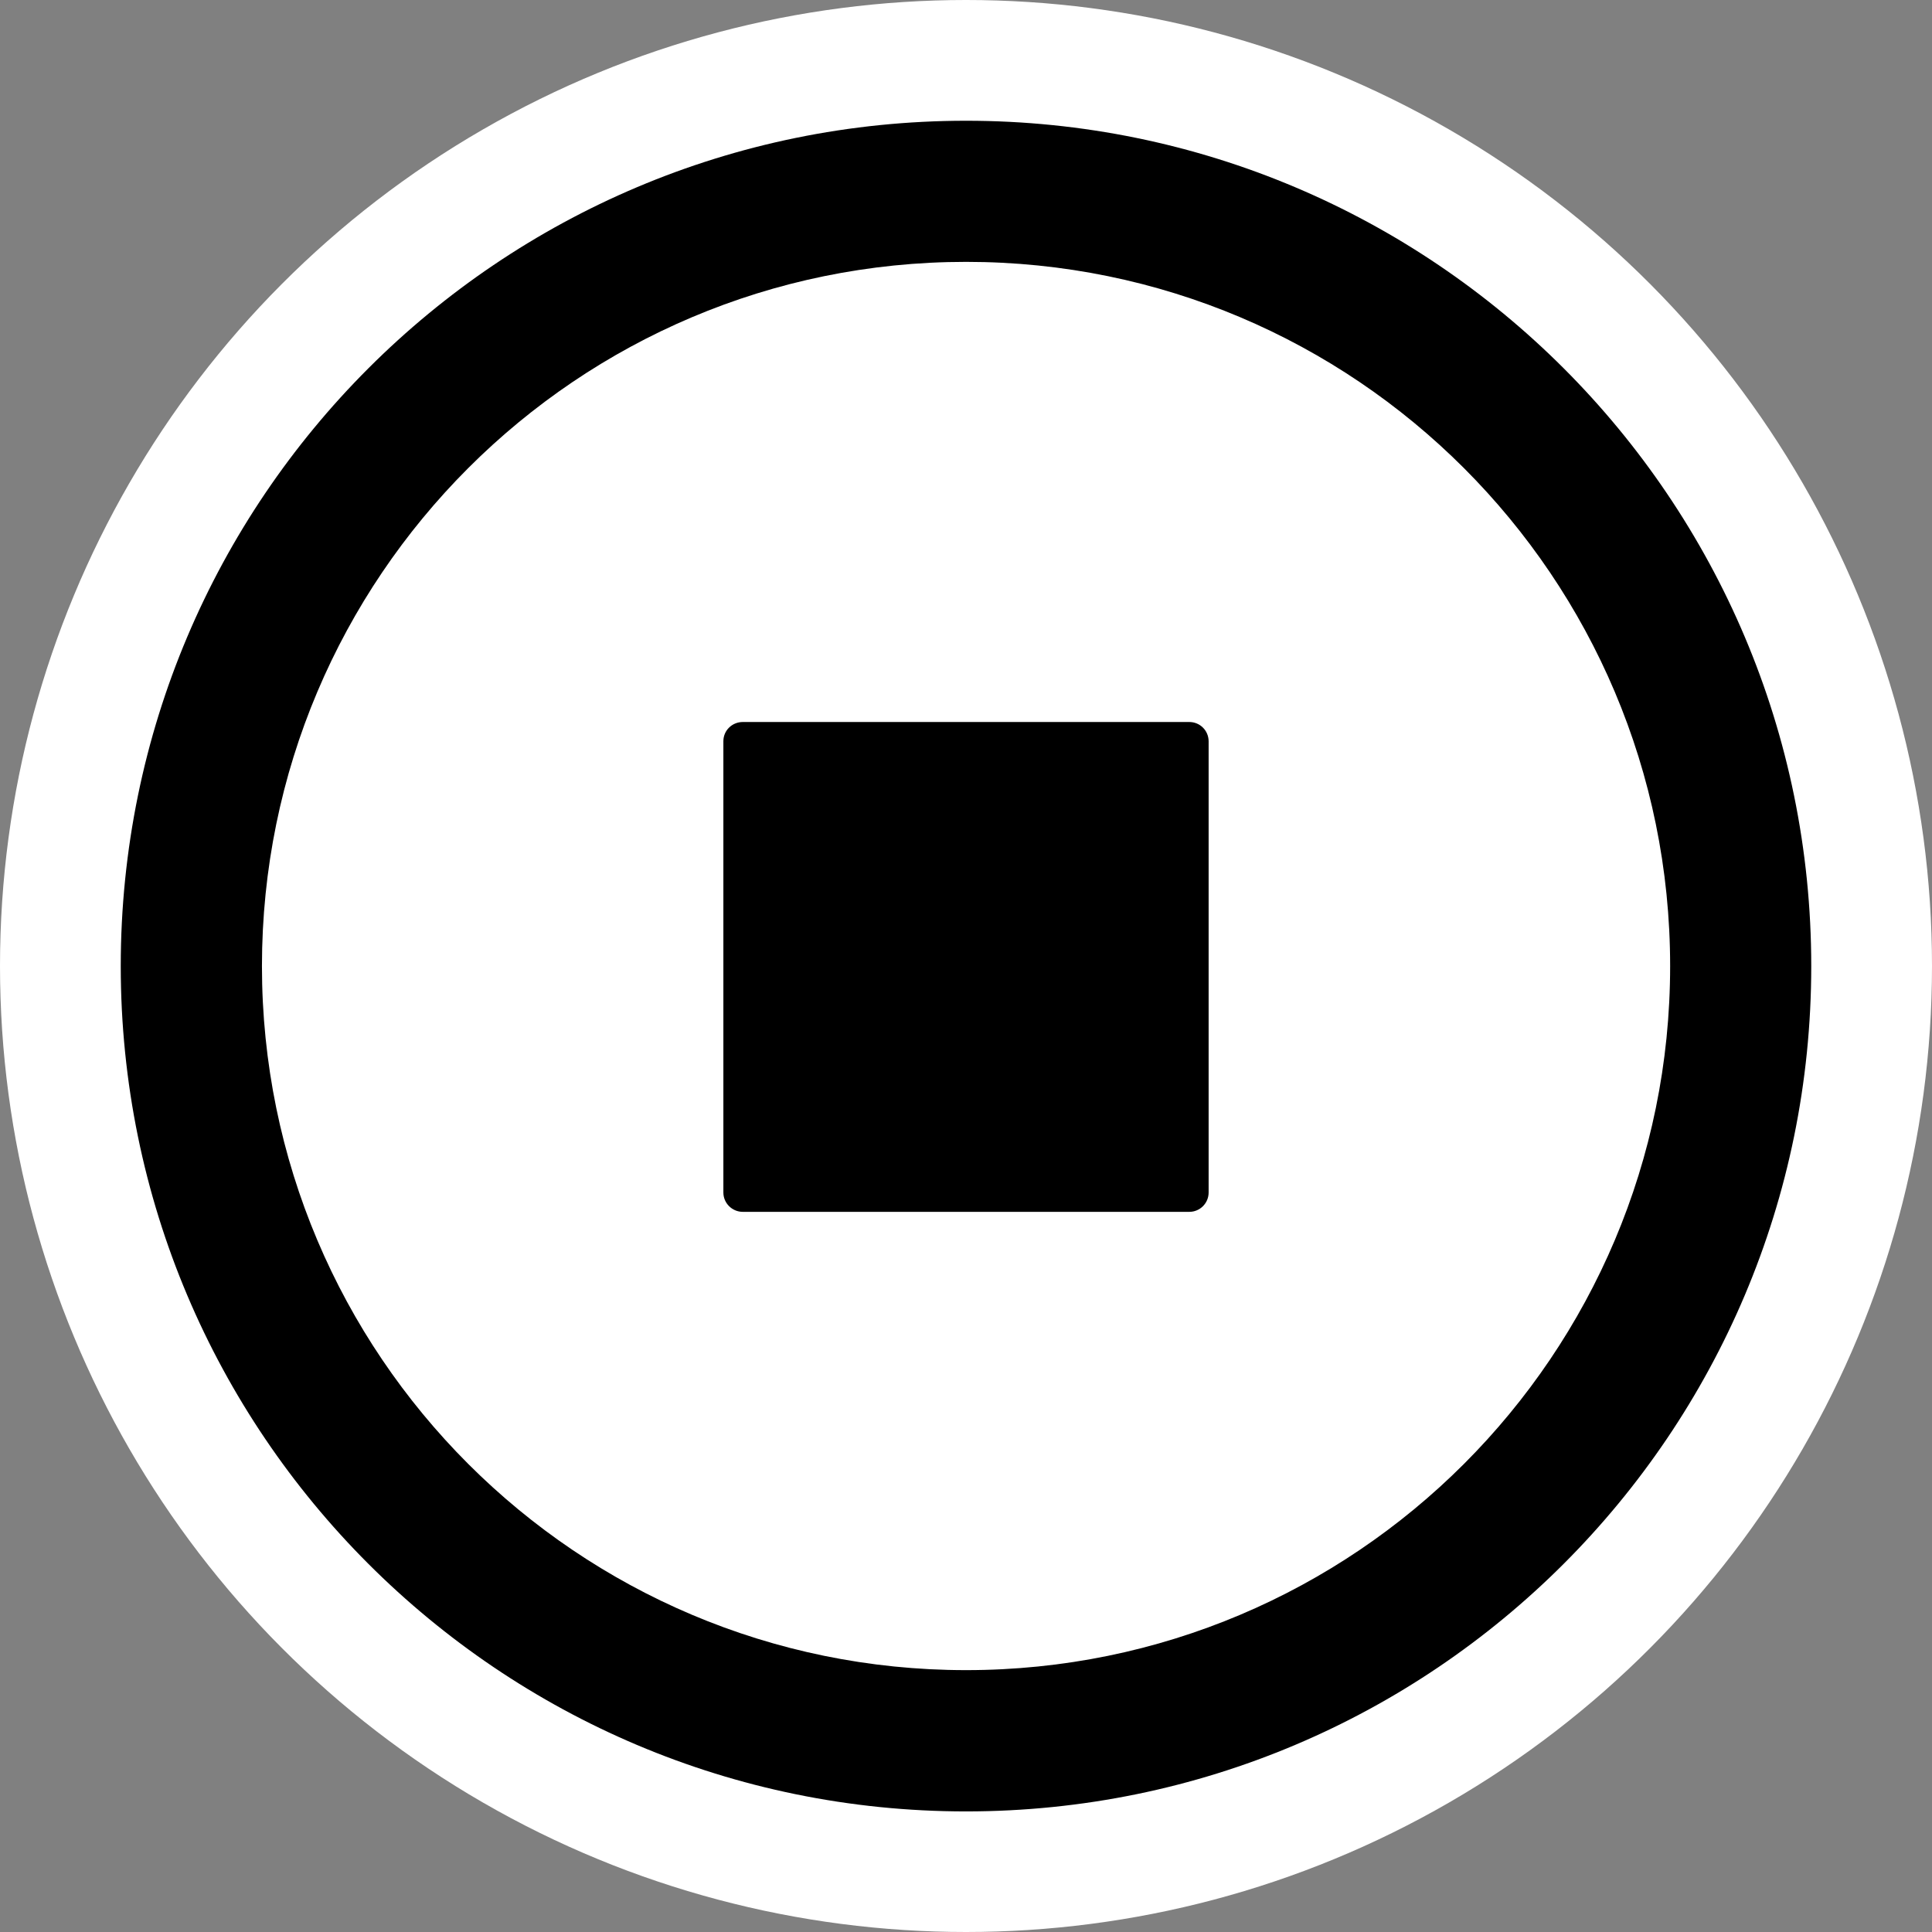 <svg xmlns="http://www.w3.org/2000/svg" fill="currentColor" viewBox="0 0 24 24">
  <rect x="0" y="0" width="24" height="24" fill="#808080" stroke="none"/>
  <g clip-path="url(#a)">
    <circle cx="12" cy="12" r="12" fill="#fff"/>
    <path fill="currentColor" d="M14.774 8.969H9.228c-.133 0-.242.104-.242.239v5.606c0 .132.108.24.242.24h5.546c.133 0 .24-.108.24-.24V9.208c-.001-.134-.108-.239-.24-.239Z"/>
    <path fill="currentColor" d="M12.001 1.5C6.202 1.5 1.5 6.201 1.5 12.001c0 5.8 4.702 10.501 10.501 10.501C17.8 22.501 22.5 17.801 22.5 12.001 22.5 6.201 17.8 1.5 12.001 1.5Zm0 19.247c-4.831 0-8.747-3.917-8.747-8.746 0-4.832 3.917-8.748 8.747-8.748 4.831 0 8.746 3.916 8.746 8.748 0 4.83-3.914 8.746-8.746 8.746Z"/>
  </g>
  <defs>
    <clipPath id="a">
      <path fill="#fff" d="M0 0h24v24H0z"/>
    </clipPath>
  </defs>
</svg>
